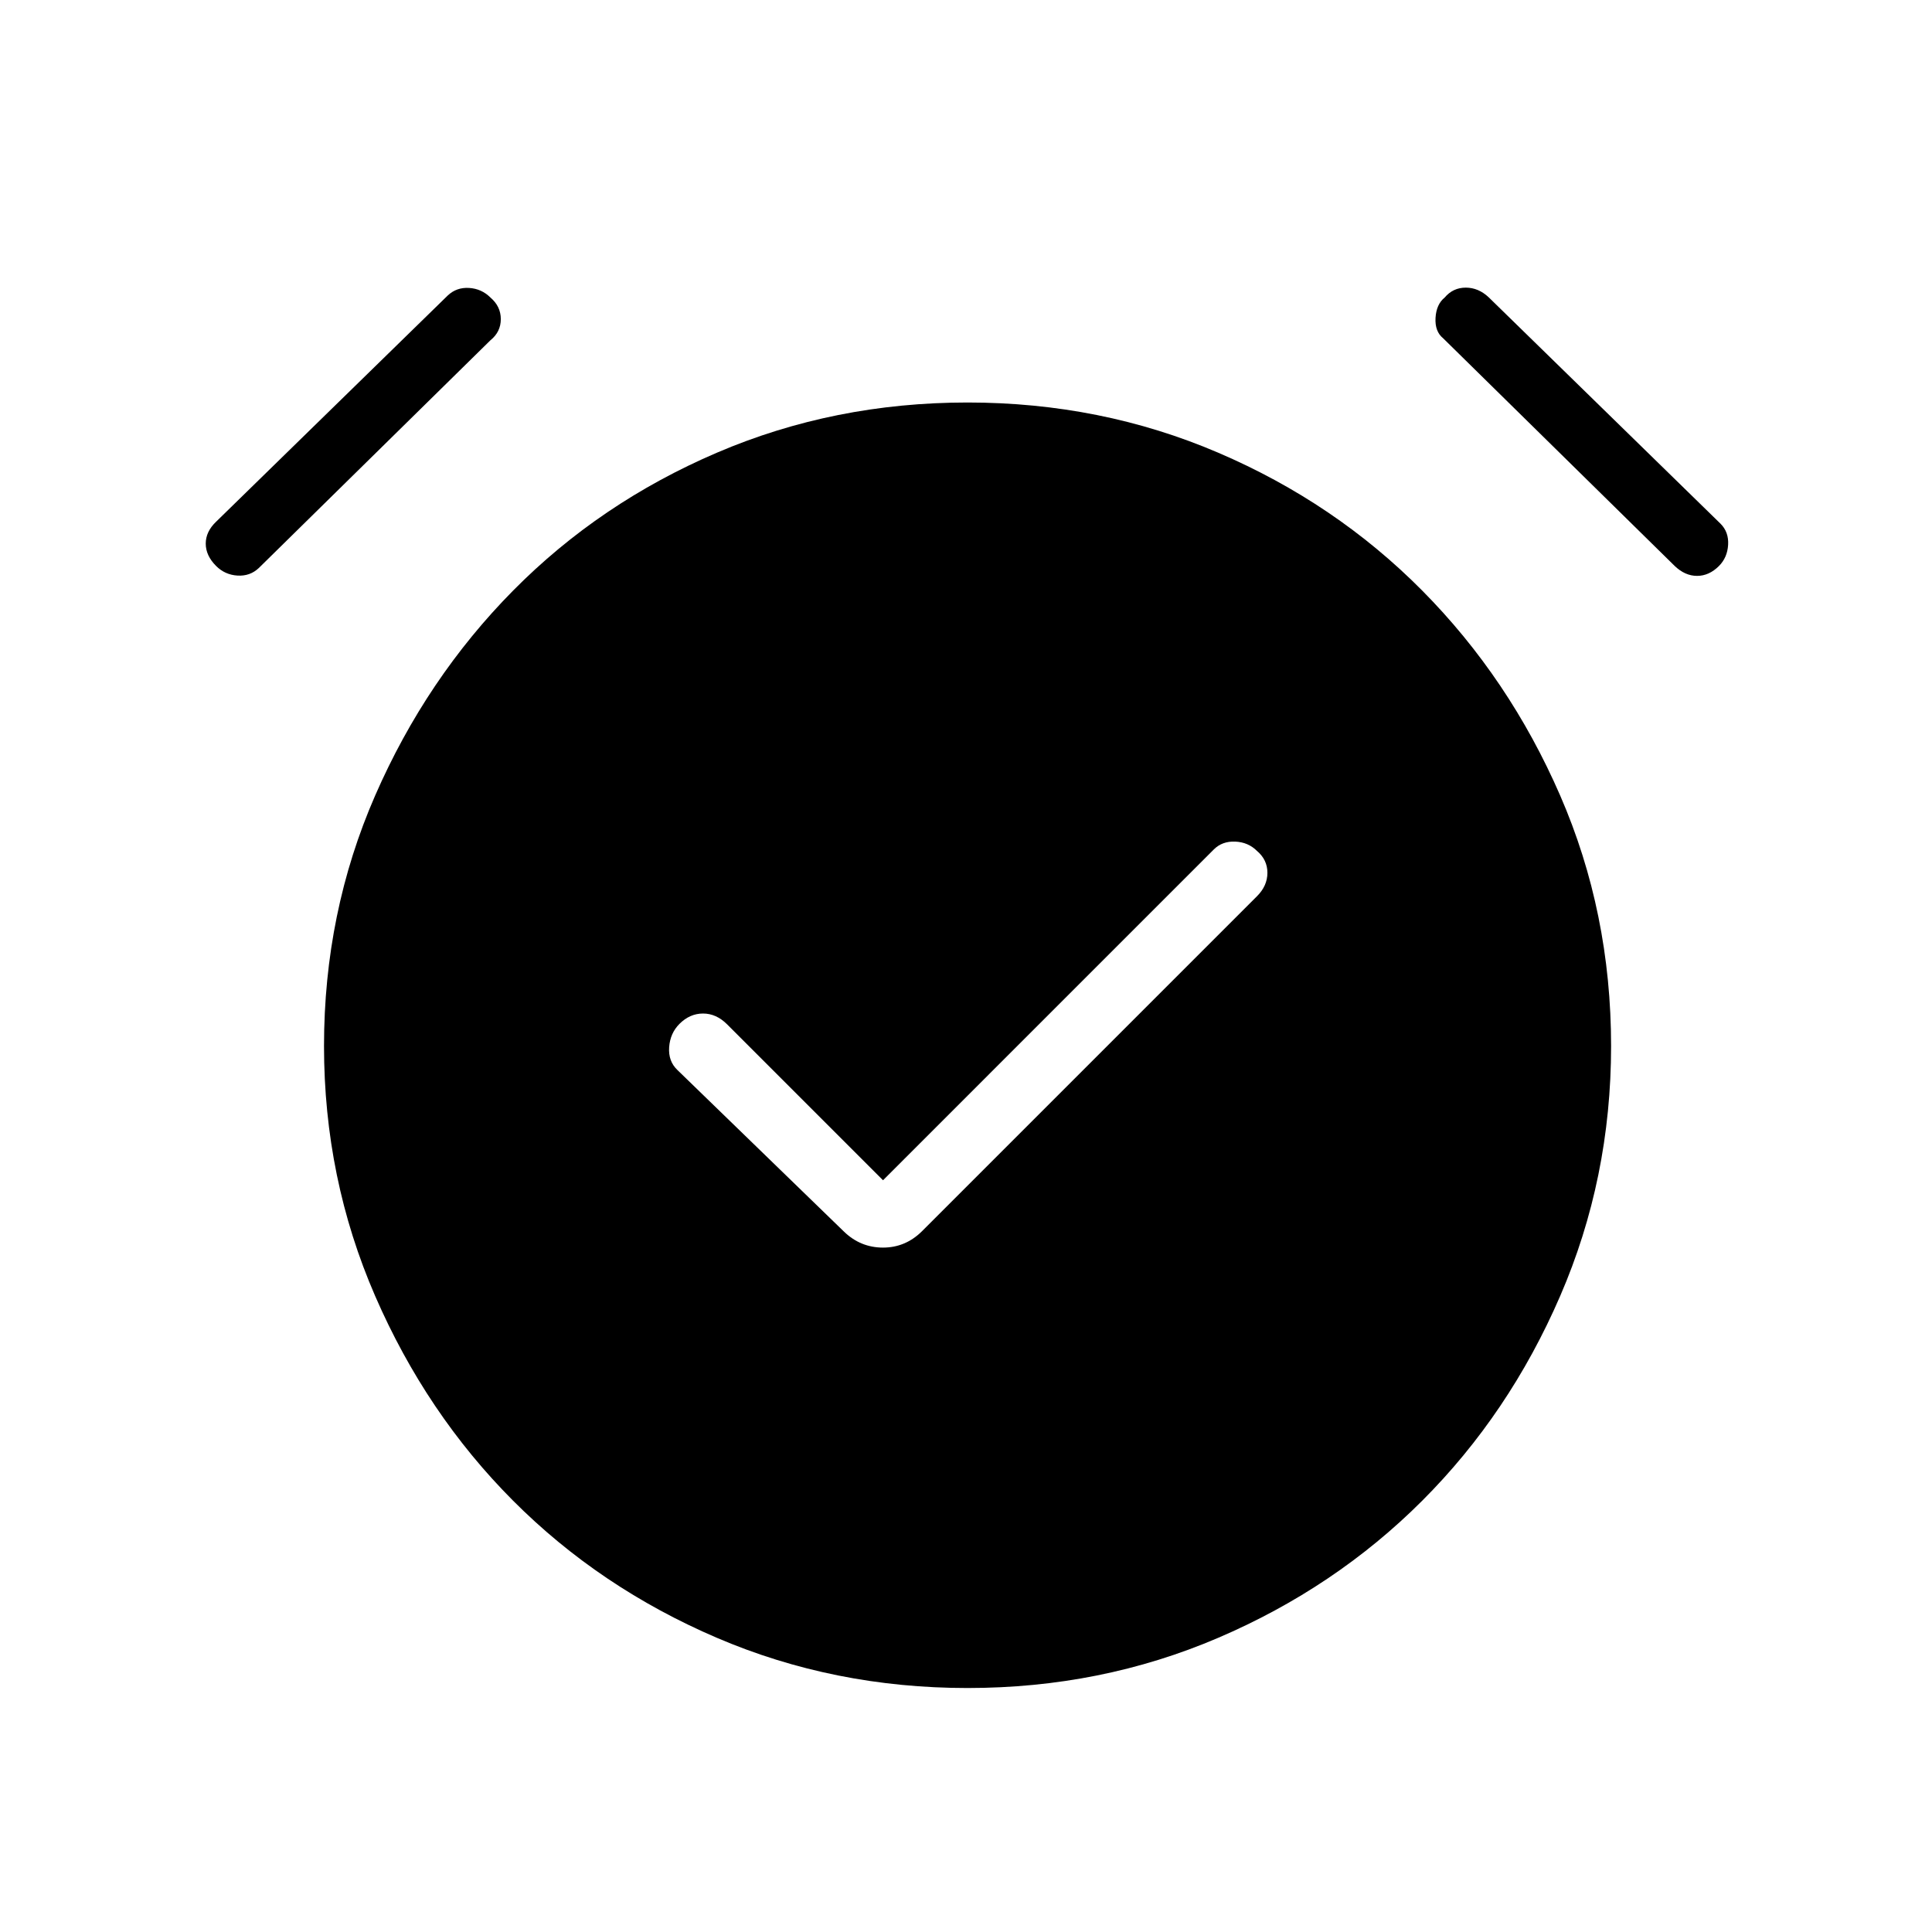 <svg xmlns="http://www.w3.org/2000/svg" width="48" height="48" viewBox="0 96 960 960"><path d="M438.769 682.461 361.308 605q-5.385-5.385-11.962-5.385t-11.731 5.154q-4.615 4.616-5.115 11.577-.5 6.962 4.115 11.346l82.693 80.231q8.23 8 19.461 8 11.231 0 19.462-8.231l166.384-166.384q5.154-5.154 5.154-11.616 0-6.461-5.154-10.846-4.384-4.385-10.846-4.654-6.461-.269-10.615 3.885L438.769 682.461Zm42 252.308q-66.308 0-124.5-24.923-58.192-24.923-101.308-68.153Q211.846 798.462 186.423 740 161 681.539 161 615.769q0-66.308 25.423-124.5 25.423-58.192 68.538-101.808 43.116-43.615 101.308-68.538Q414.461 296 480.769 296q66.308 0 124.5 24.923 58.193 24.923 101.424 68.538 43.23 43.616 68.538 101.808 25.308 58.192 25.308 124.5 0 65.77-25.308 124.231-25.308 58.462-68.538 101.693-43.231 43.23-101.424 68.153-58.192 24.923-124.5 24.923ZM128.615 378.231Q124.231 382.385 118 382q-6.231-.385-10.616-4.769-5.153-5.154-5.153-11.116 0-5.961 5.153-10.884l115.077-112.385q4.385-4.154 10.616-3.769 6.231.384 10.615 4.769 5.154 4.385 5.154 10.731t-5.154 10.5L128.615 378.231Zm703.539-1L717.077 264.077q-4.154-3.385-3.769-10.116.384-6.73 4.538-10.115 4.154-4.923 10.5-4.923t11.5 4.923l115.077 112.385q4.154 4.153 3.77 10.5-.385 6.346-4.539 10.5-4.923 4.923-10.885 4.923-5.961 0-11.115-4.923Z"/></svg>